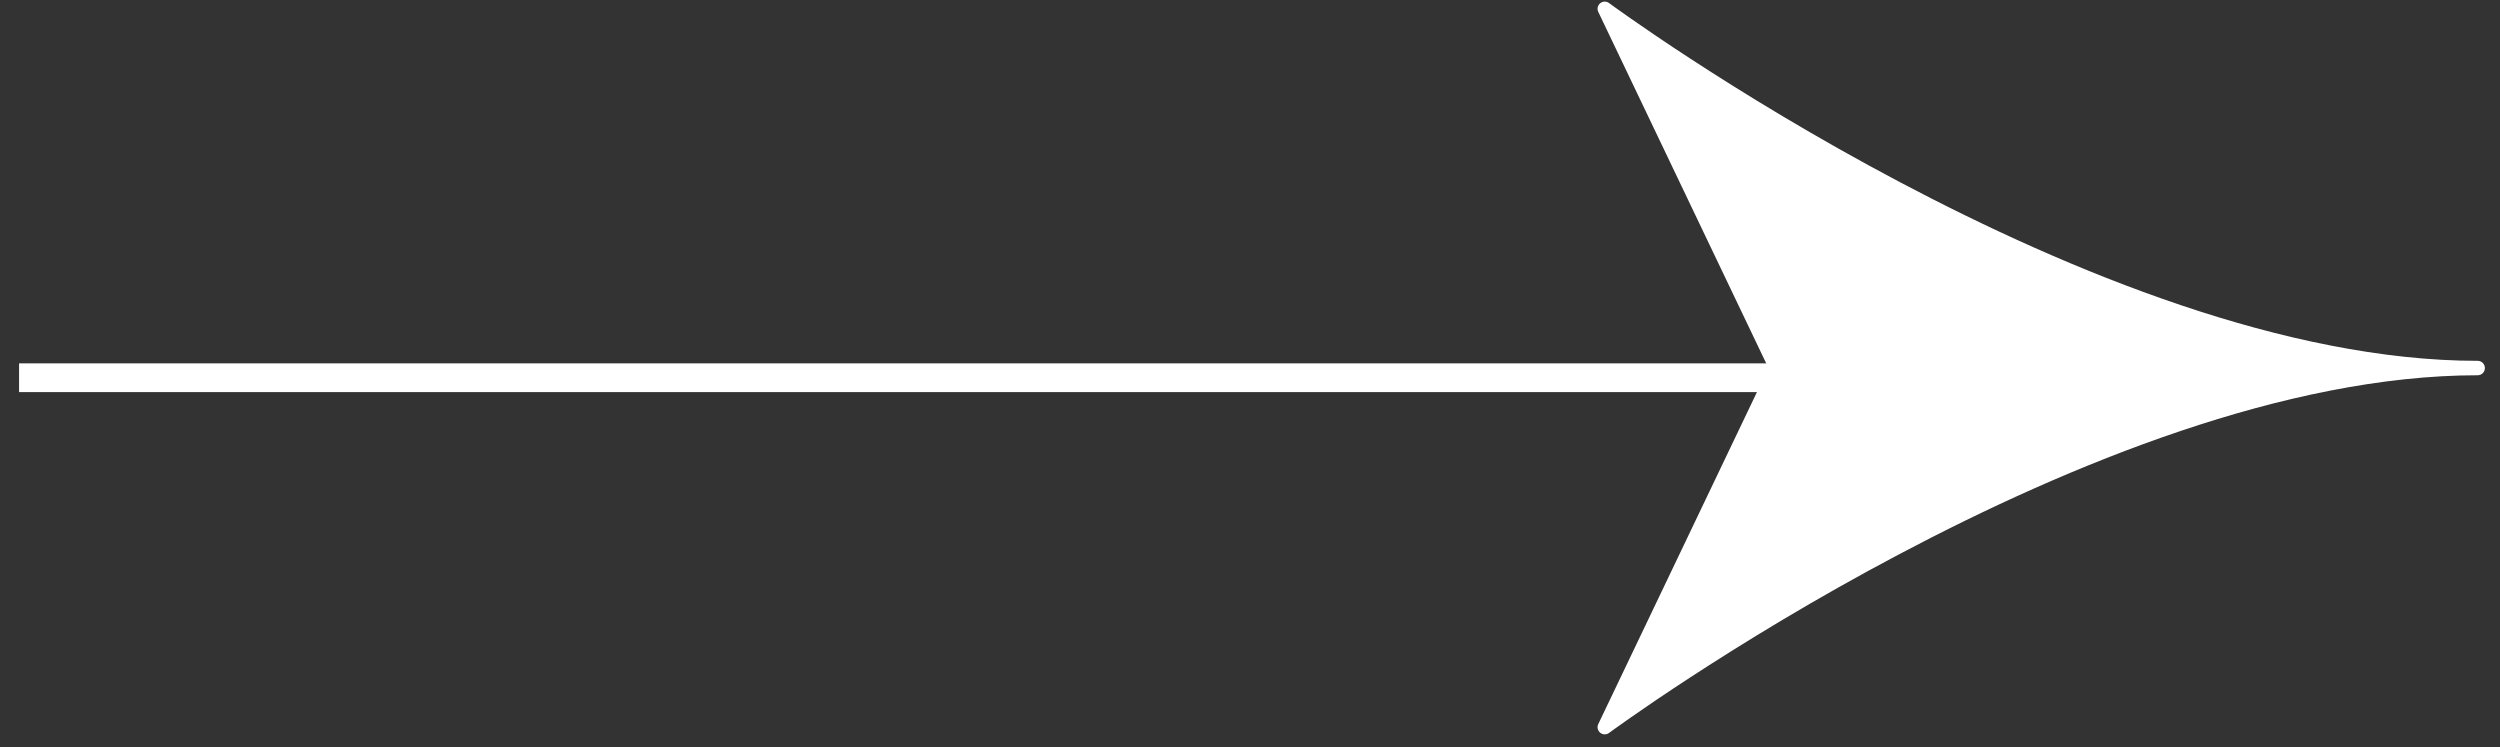 <svg width="87" height="26" viewBox="0 0 87 26" fill="none" xmlns="http://www.w3.org/2000/svg">
<rect x="0" y="0" width="87" height="26" fill="#333333" stroke="none"/>
<path fill-rule="evenodd" clip-rule="evenodd" d="M1.164 13.145L66.781 13.145L1.164 13.145Z" fill="white"/>
<path d="M1.164 13.145L66.781 13.145" stroke="white" stroke-linecap="square"/>
<path fill-rule="evenodd" clip-rule="evenodd" d="M55.845 0.306L61.819 12.807L86.224 12.807C72.777 12.807 55.845 0.306 55.845 0.306ZM86.224 12.809L61.819 12.809L55.845 25.306C55.845 25.306 72.774 12.809 86.224 12.809Z" fill="white"/>
<path d="M61.819 12.807L61.593 12.914C61.634 13.001 61.722 13.057 61.819 13.057V12.807ZM55.845 0.306L55.994 0.105C55.901 0.037 55.775 0.04 55.686 0.113C55.598 0.186 55.57 0.31 55.62 0.414L55.845 0.306ZM86.224 13.057C86.362 13.057 86.474 12.945 86.474 12.807C86.474 12.668 86.362 12.557 86.224 12.557V13.057ZM61.819 12.809V12.559C61.722 12.559 61.634 12.614 61.593 12.701L61.819 12.809ZM86.224 13.059C86.362 13.059 86.474 12.947 86.474 12.809C86.474 12.671 86.362 12.559 86.224 12.559V13.059ZM55.845 25.306L55.62 25.198C55.57 25.302 55.598 25.425 55.686 25.498C55.775 25.572 55.901 25.575 55.994 25.507L55.845 25.306ZM61.819 12.807L62.044 12.699L56.071 0.198L55.845 0.306L55.62 0.414L61.593 12.914L61.819 12.807ZM86.224 12.807V12.557L61.819 12.557V12.807V13.057L86.224 13.057V12.807ZM55.845 0.306C55.697 0.507 55.697 0.507 55.697 0.507C55.697 0.508 55.697 0.508 55.698 0.508C55.698 0.508 55.699 0.509 55.7 0.51C55.702 0.511 55.706 0.514 55.71 0.517C55.718 0.523 55.731 0.532 55.747 0.544C55.78 0.568 55.829 0.603 55.893 0.649C56.021 0.742 56.21 0.877 56.456 1.048C56.947 1.391 57.663 1.881 58.565 2.469C60.367 3.644 62.91 5.21 65.875 6.777C71.796 9.906 79.436 13.057 86.224 13.057V12.807V12.557C79.565 12.557 72.016 9.457 66.109 6.335C63.16 4.777 60.63 3.219 58.838 2.05C57.941 1.466 57.23 0.979 56.742 0.638C56.499 0.468 56.311 0.335 56.185 0.244C56.121 0.198 56.074 0.163 56.042 0.14C56.026 0.128 56.014 0.119 56.005 0.114C56.002 0.111 55.999 0.109 55.997 0.107C55.996 0.106 55.995 0.106 55.994 0.105C55.994 0.105 55.994 0.105 55.994 0.105C55.994 0.105 55.994 0.105 55.845 0.306ZM61.819 12.809V13.059L86.224 13.059V12.809V12.559L61.819 12.559V12.809ZM55.845 25.306L56.071 25.414L62.044 12.917L61.819 12.809L61.593 12.701L55.62 25.198L55.845 25.306ZM86.224 12.809V12.559C79.434 12.559 71.794 15.709 65.874 18.836C62.909 20.403 60.366 21.969 58.564 23.144C57.663 23.731 56.947 24.221 56.456 24.564C56.21 24.735 56.021 24.87 55.893 24.962C55.829 25.009 55.78 25.044 55.747 25.068C55.731 25.08 55.718 25.089 55.71 25.095C55.706 25.098 55.702 25.101 55.7 25.102C55.699 25.103 55.698 25.104 55.698 25.104C55.697 25.104 55.697 25.104 55.697 25.105C55.697 25.105 55.697 25.105 55.845 25.306C55.994 25.507 55.994 25.507 55.994 25.507C55.994 25.507 55.994 25.507 55.994 25.506C55.995 25.506 55.996 25.506 55.997 25.505C55.999 25.503 56.002 25.501 56.005 25.498C56.014 25.492 56.026 25.484 56.042 25.472C56.074 25.449 56.121 25.414 56.185 25.368C56.311 25.277 56.499 25.144 56.742 24.974C57.229 24.633 57.941 24.147 58.837 23.563C60.63 22.394 63.159 20.836 66.108 19.279C72.014 16.158 79.563 13.059 86.224 13.059V12.809Z" fill="white"/>
</svg>
